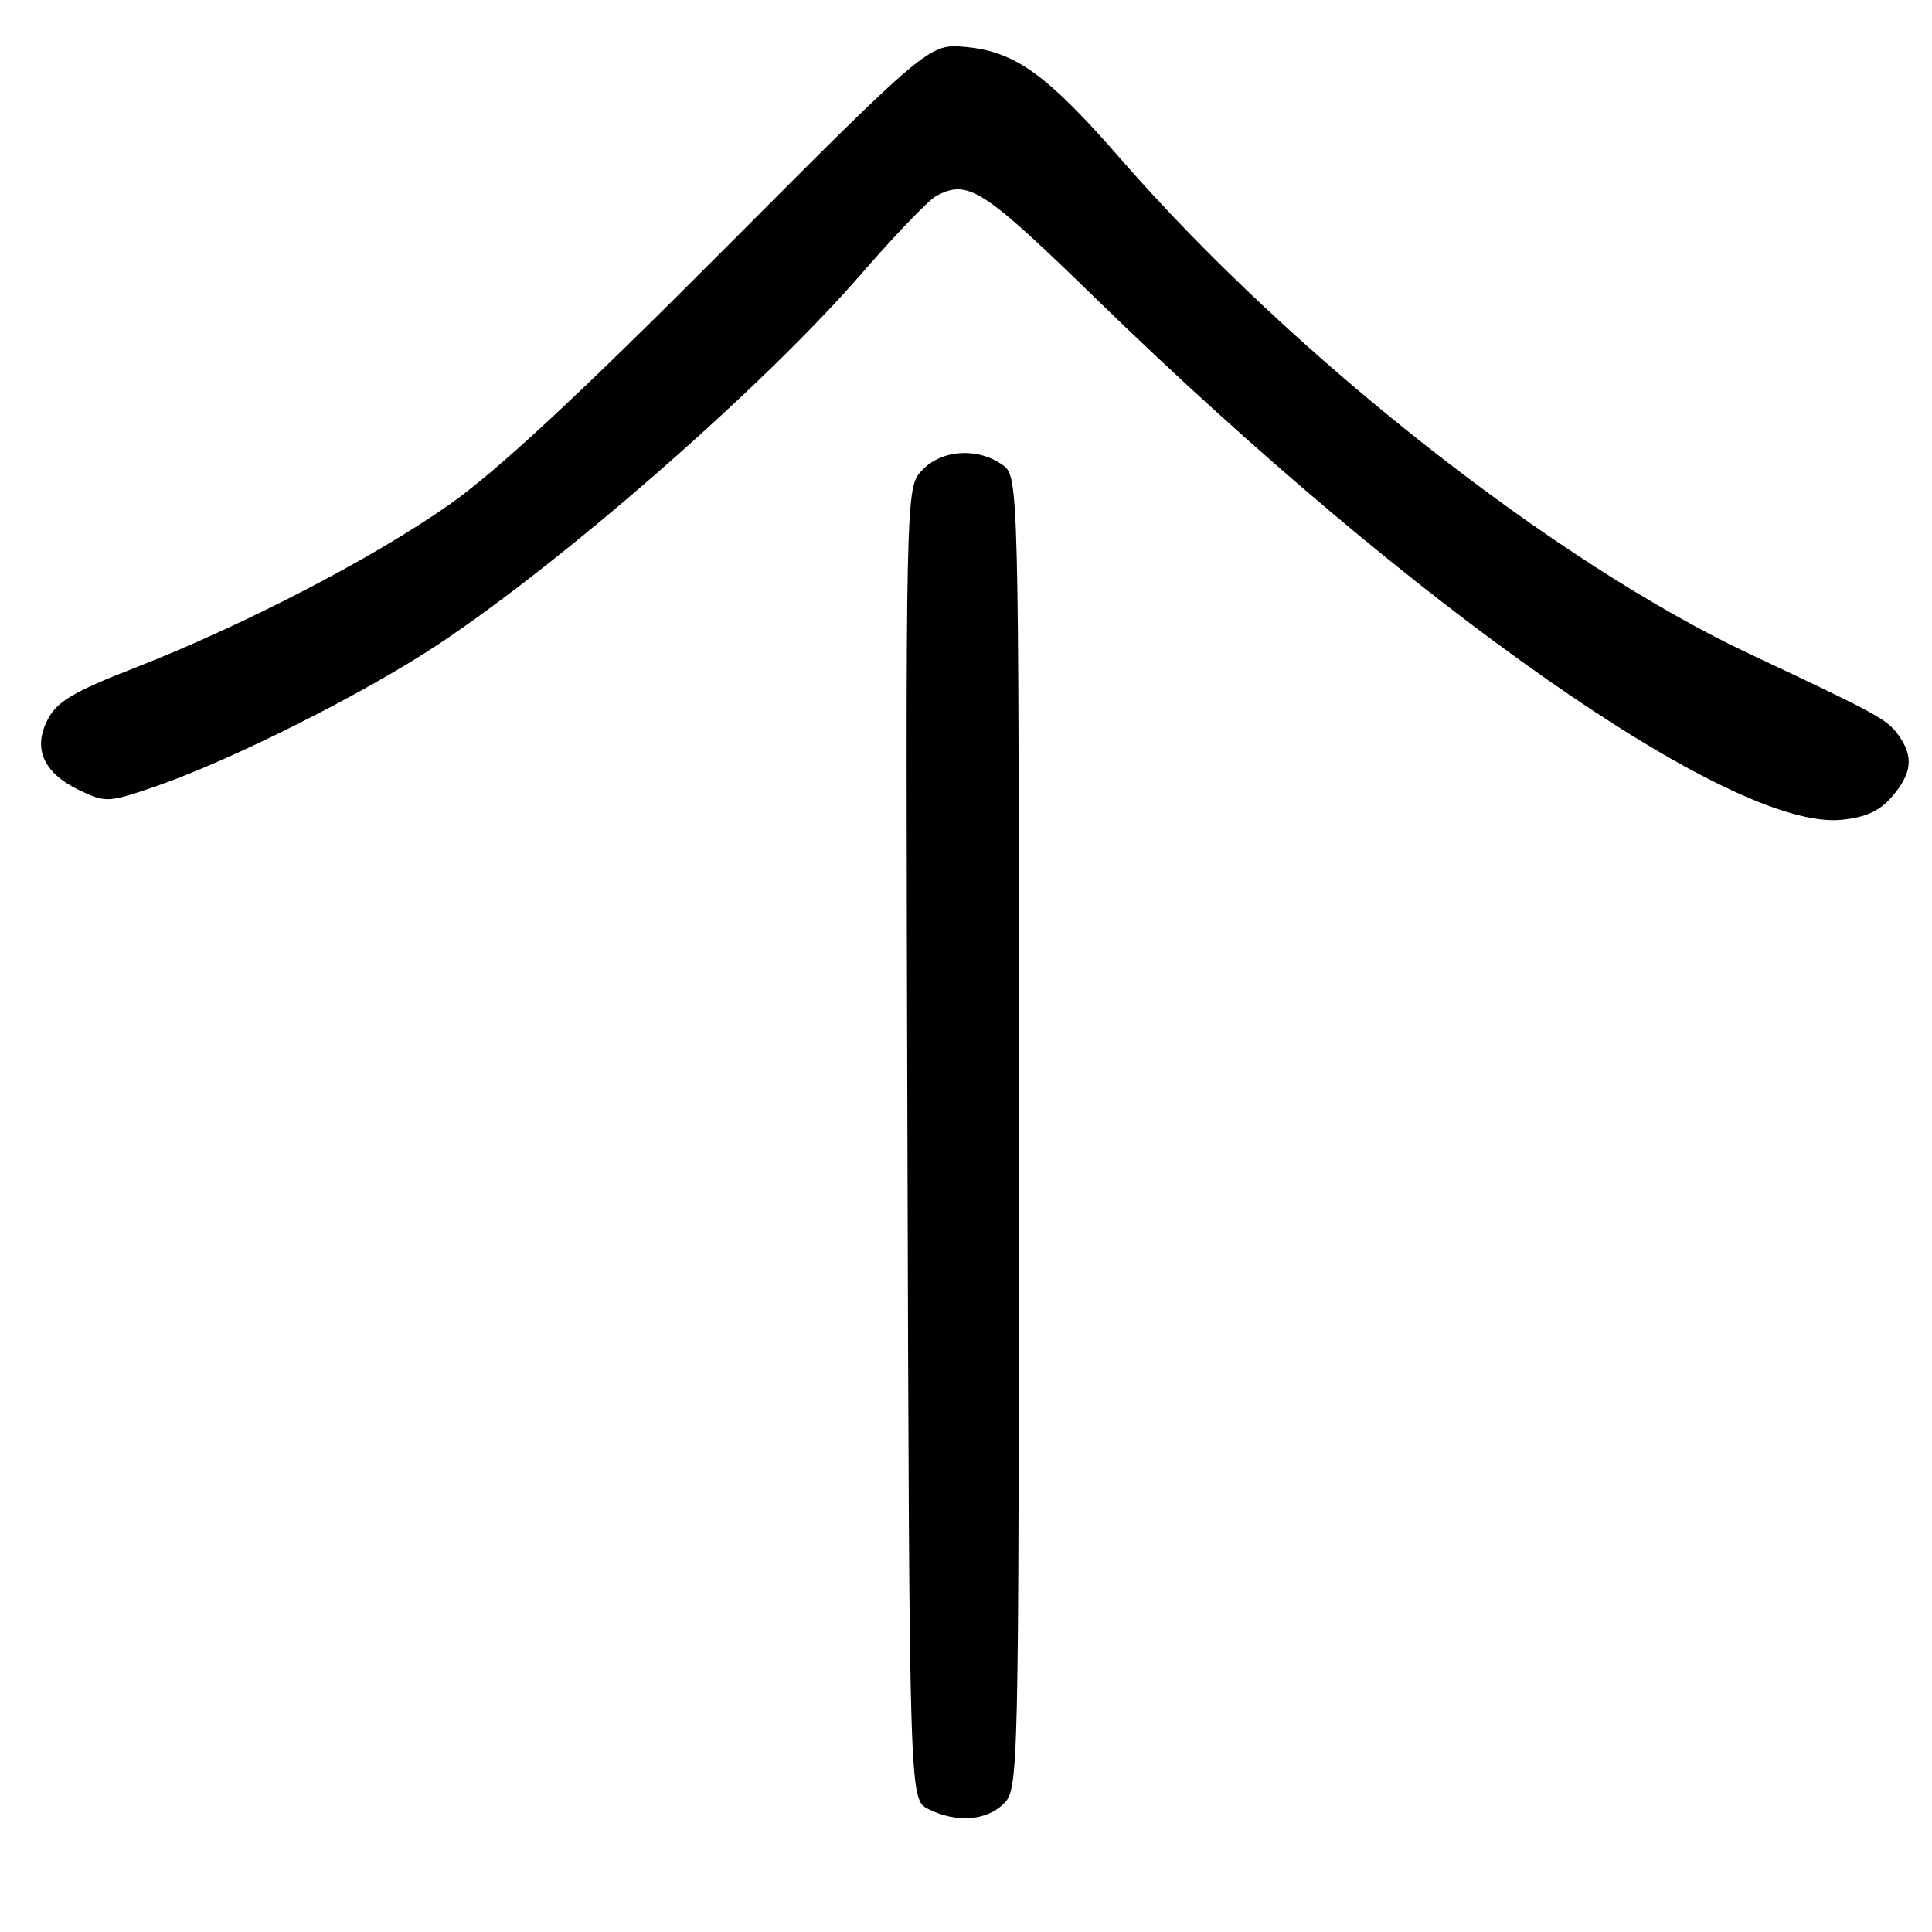<?xml version="1.0" encoding="UTF-8" standalone="no"?>
<!DOCTYPE svg PUBLIC "-//W3C//DTD SVG 1.1//EN" "http://www.w3.org/Graphics/SVG/1.1/DTD/svg11.dtd" >
<svg xmlns="http://www.w3.org/2000/svg" xmlns:xlink="http://www.w3.org/1999/xlink" version="1.1" viewBox="0 0 256 256">
 <g >
 <path fill="currentColor"
d=" M 133.00 239.00 C 134.97 237.03 135.00 235.67 135.00 150.06 C 135.00 63.11 135.00 63.11 132.78 61.56 C 129.48 59.25 124.73 59.59 122.17 62.32 C 119.99 64.64 119.99 64.64 120.24 151.54 C 120.50 238.44 120.50 238.44 123.00 239.71 C 126.67 241.56 130.72 241.28 133.00 239.00 Z  M 250.72 105.54 C 253.34 102.49 253.59 100.27 251.60 97.47 C 250.07 95.31 248.89 94.67 232.00 86.73 C 205.99 74.51 171.30 47.23 148.54 21.11 C 138.79 9.92 134.57 6.86 128.04 6.23 C 123.12 5.76 123.12 5.76 95.81 33.17 C 76.58 52.47 65.84 62.44 59.50 66.89 C 49.31 74.04 32.21 82.90 17.67 88.57 C 9.72 91.67 7.55 92.96 6.32 95.34 C 4.31 99.23 5.77 102.44 10.56 104.73 C 14.03 106.38 14.37 106.36 20.82 104.13 C 30.77 100.68 48.38 91.82 58.00 85.43 C 74.96 74.16 101.26 51.13 114.11 36.31 C 118.58 31.16 123.05 26.51 124.05 25.97 C 128.29 23.71 130.17 24.93 145.46 39.81 C 187.42 80.63 229.48 110.02 243.97 108.63 C 247.23 108.31 249.05 107.48 250.72 105.54 Z "/>
</g>
</svg>